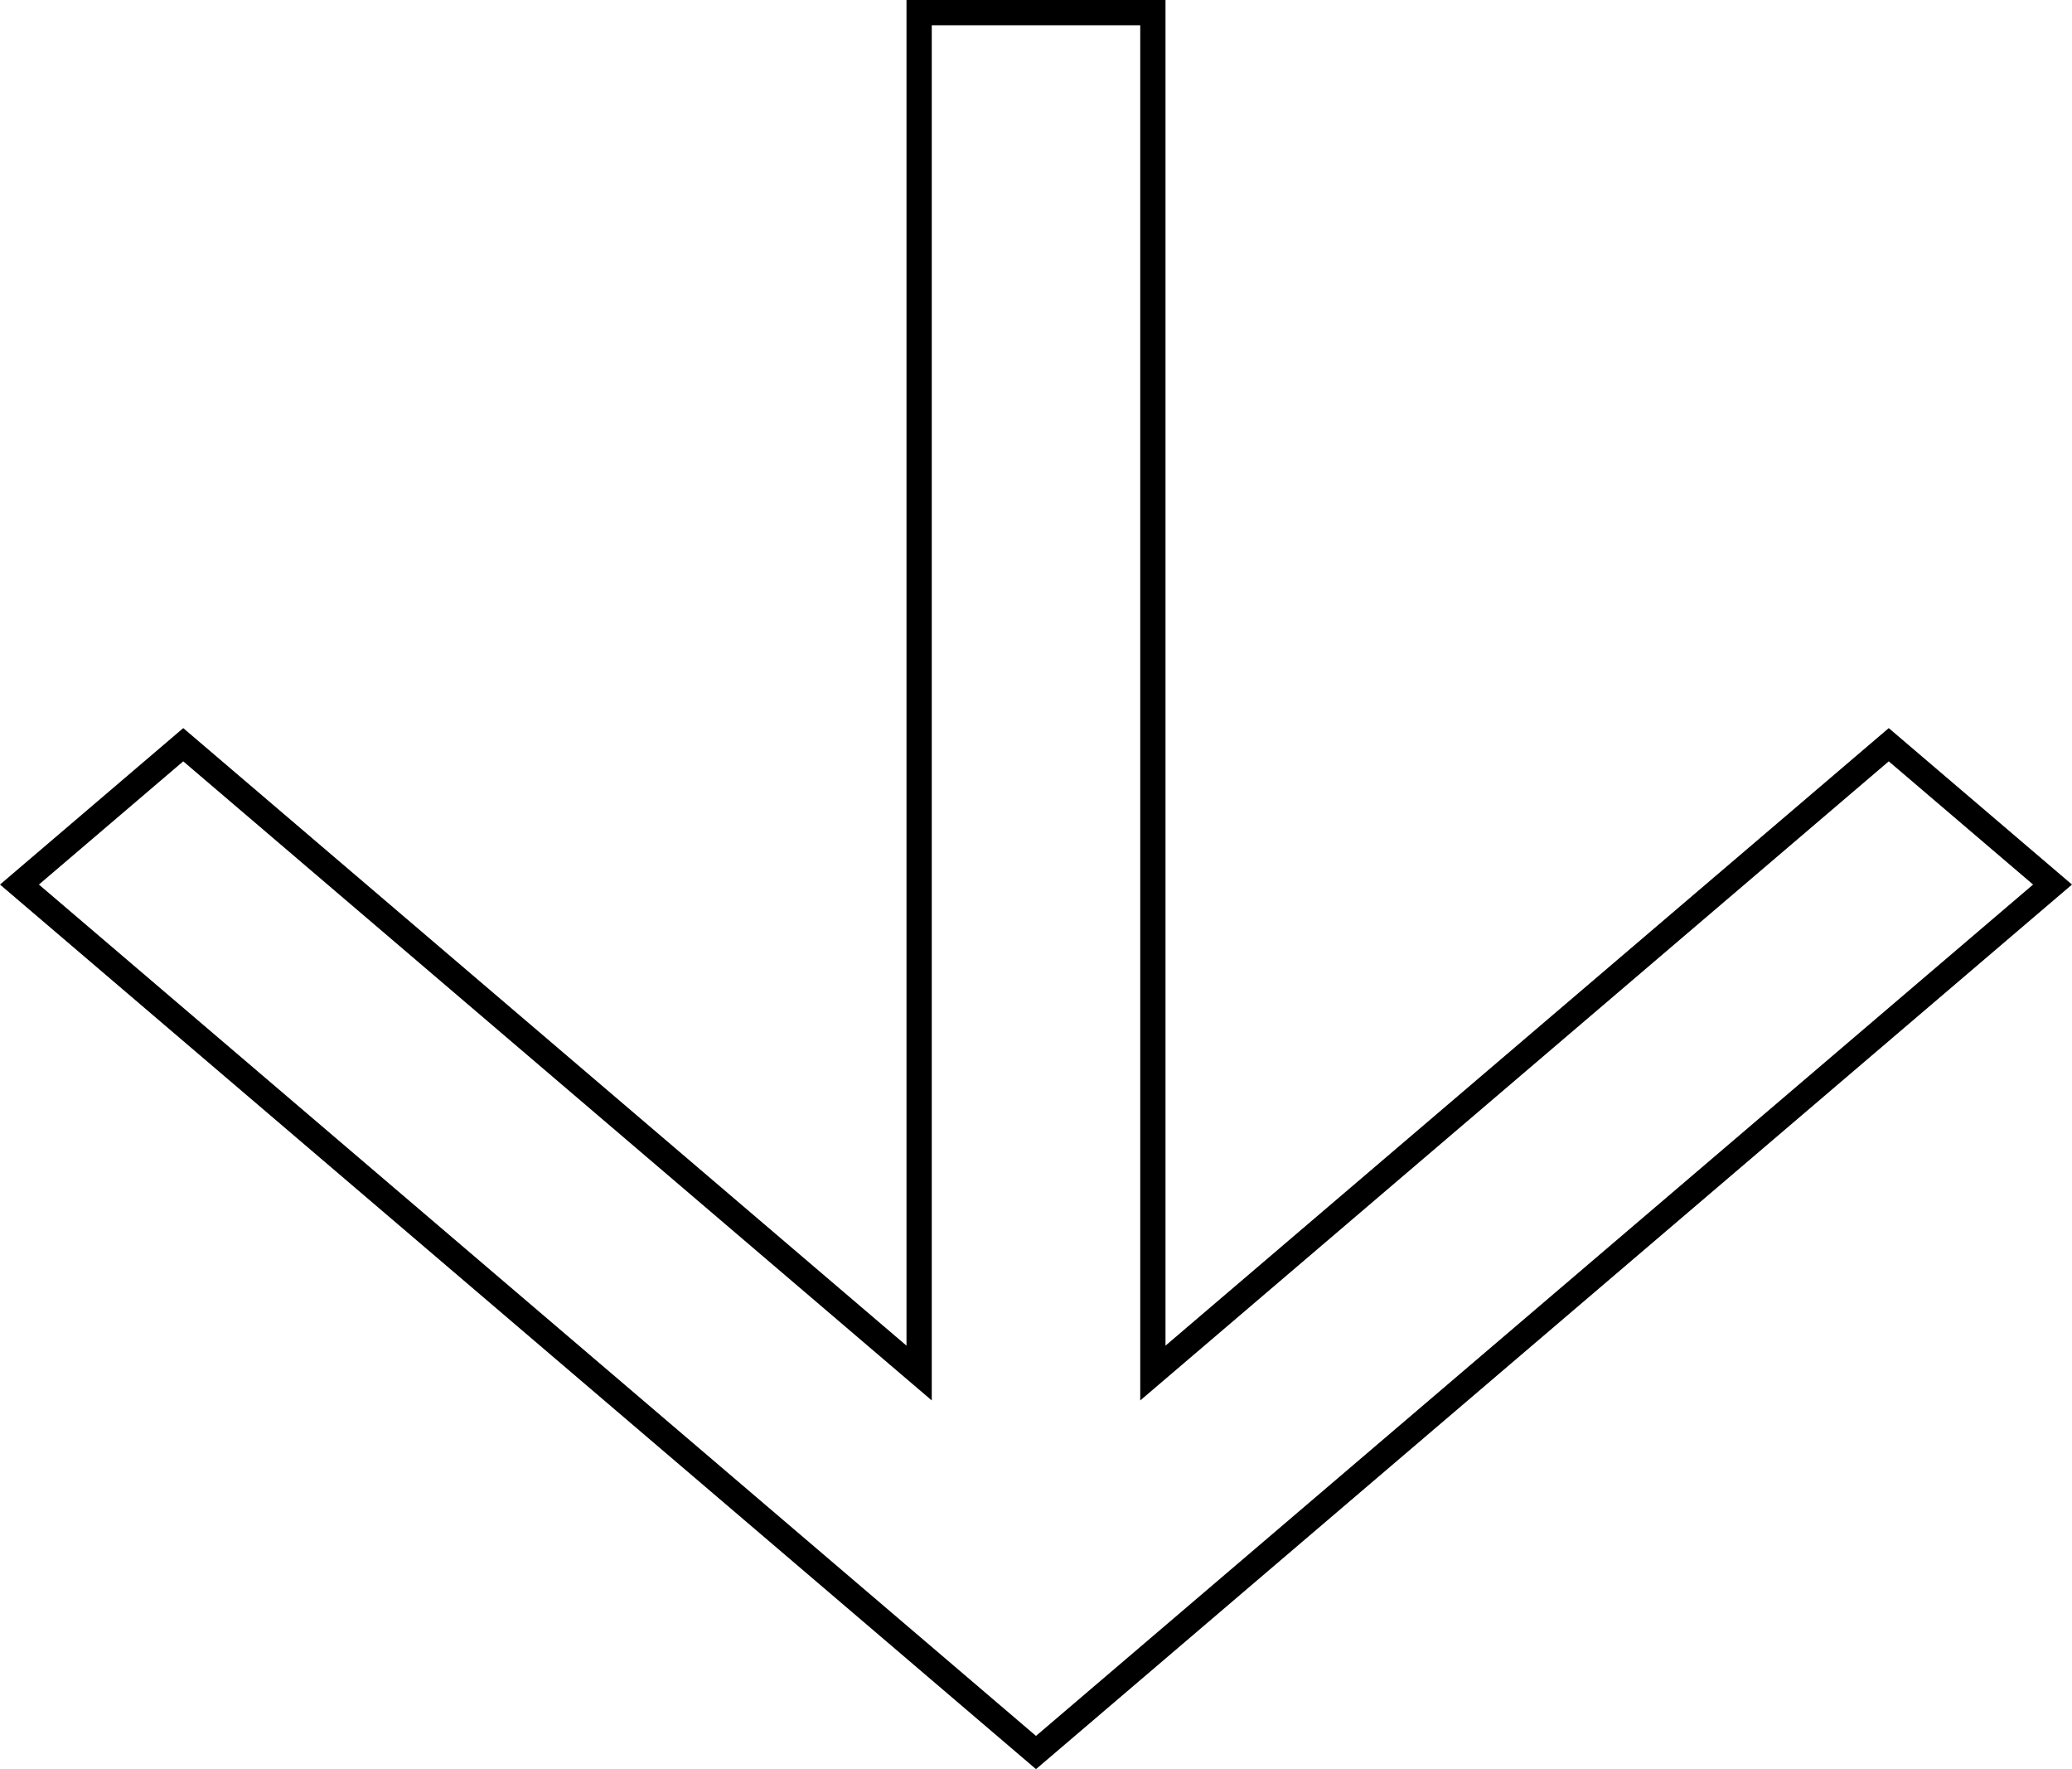 <svg width="82" height="70" viewBox="0 0 82 70" fill="none" xmlns="http://www.w3.org/2000/svg">
<path d="M41 69.343L0.77 35L7.252 29.467L35.55 53.624L36.375 54.328L36.375 53.244L36.375 0.5L45.625 0.5L45.625 53.244L45.625 54.328L46.45 53.624L74.748 29.467L81.23 35L41 69.343Z" stroke="black"/>
</svg>
